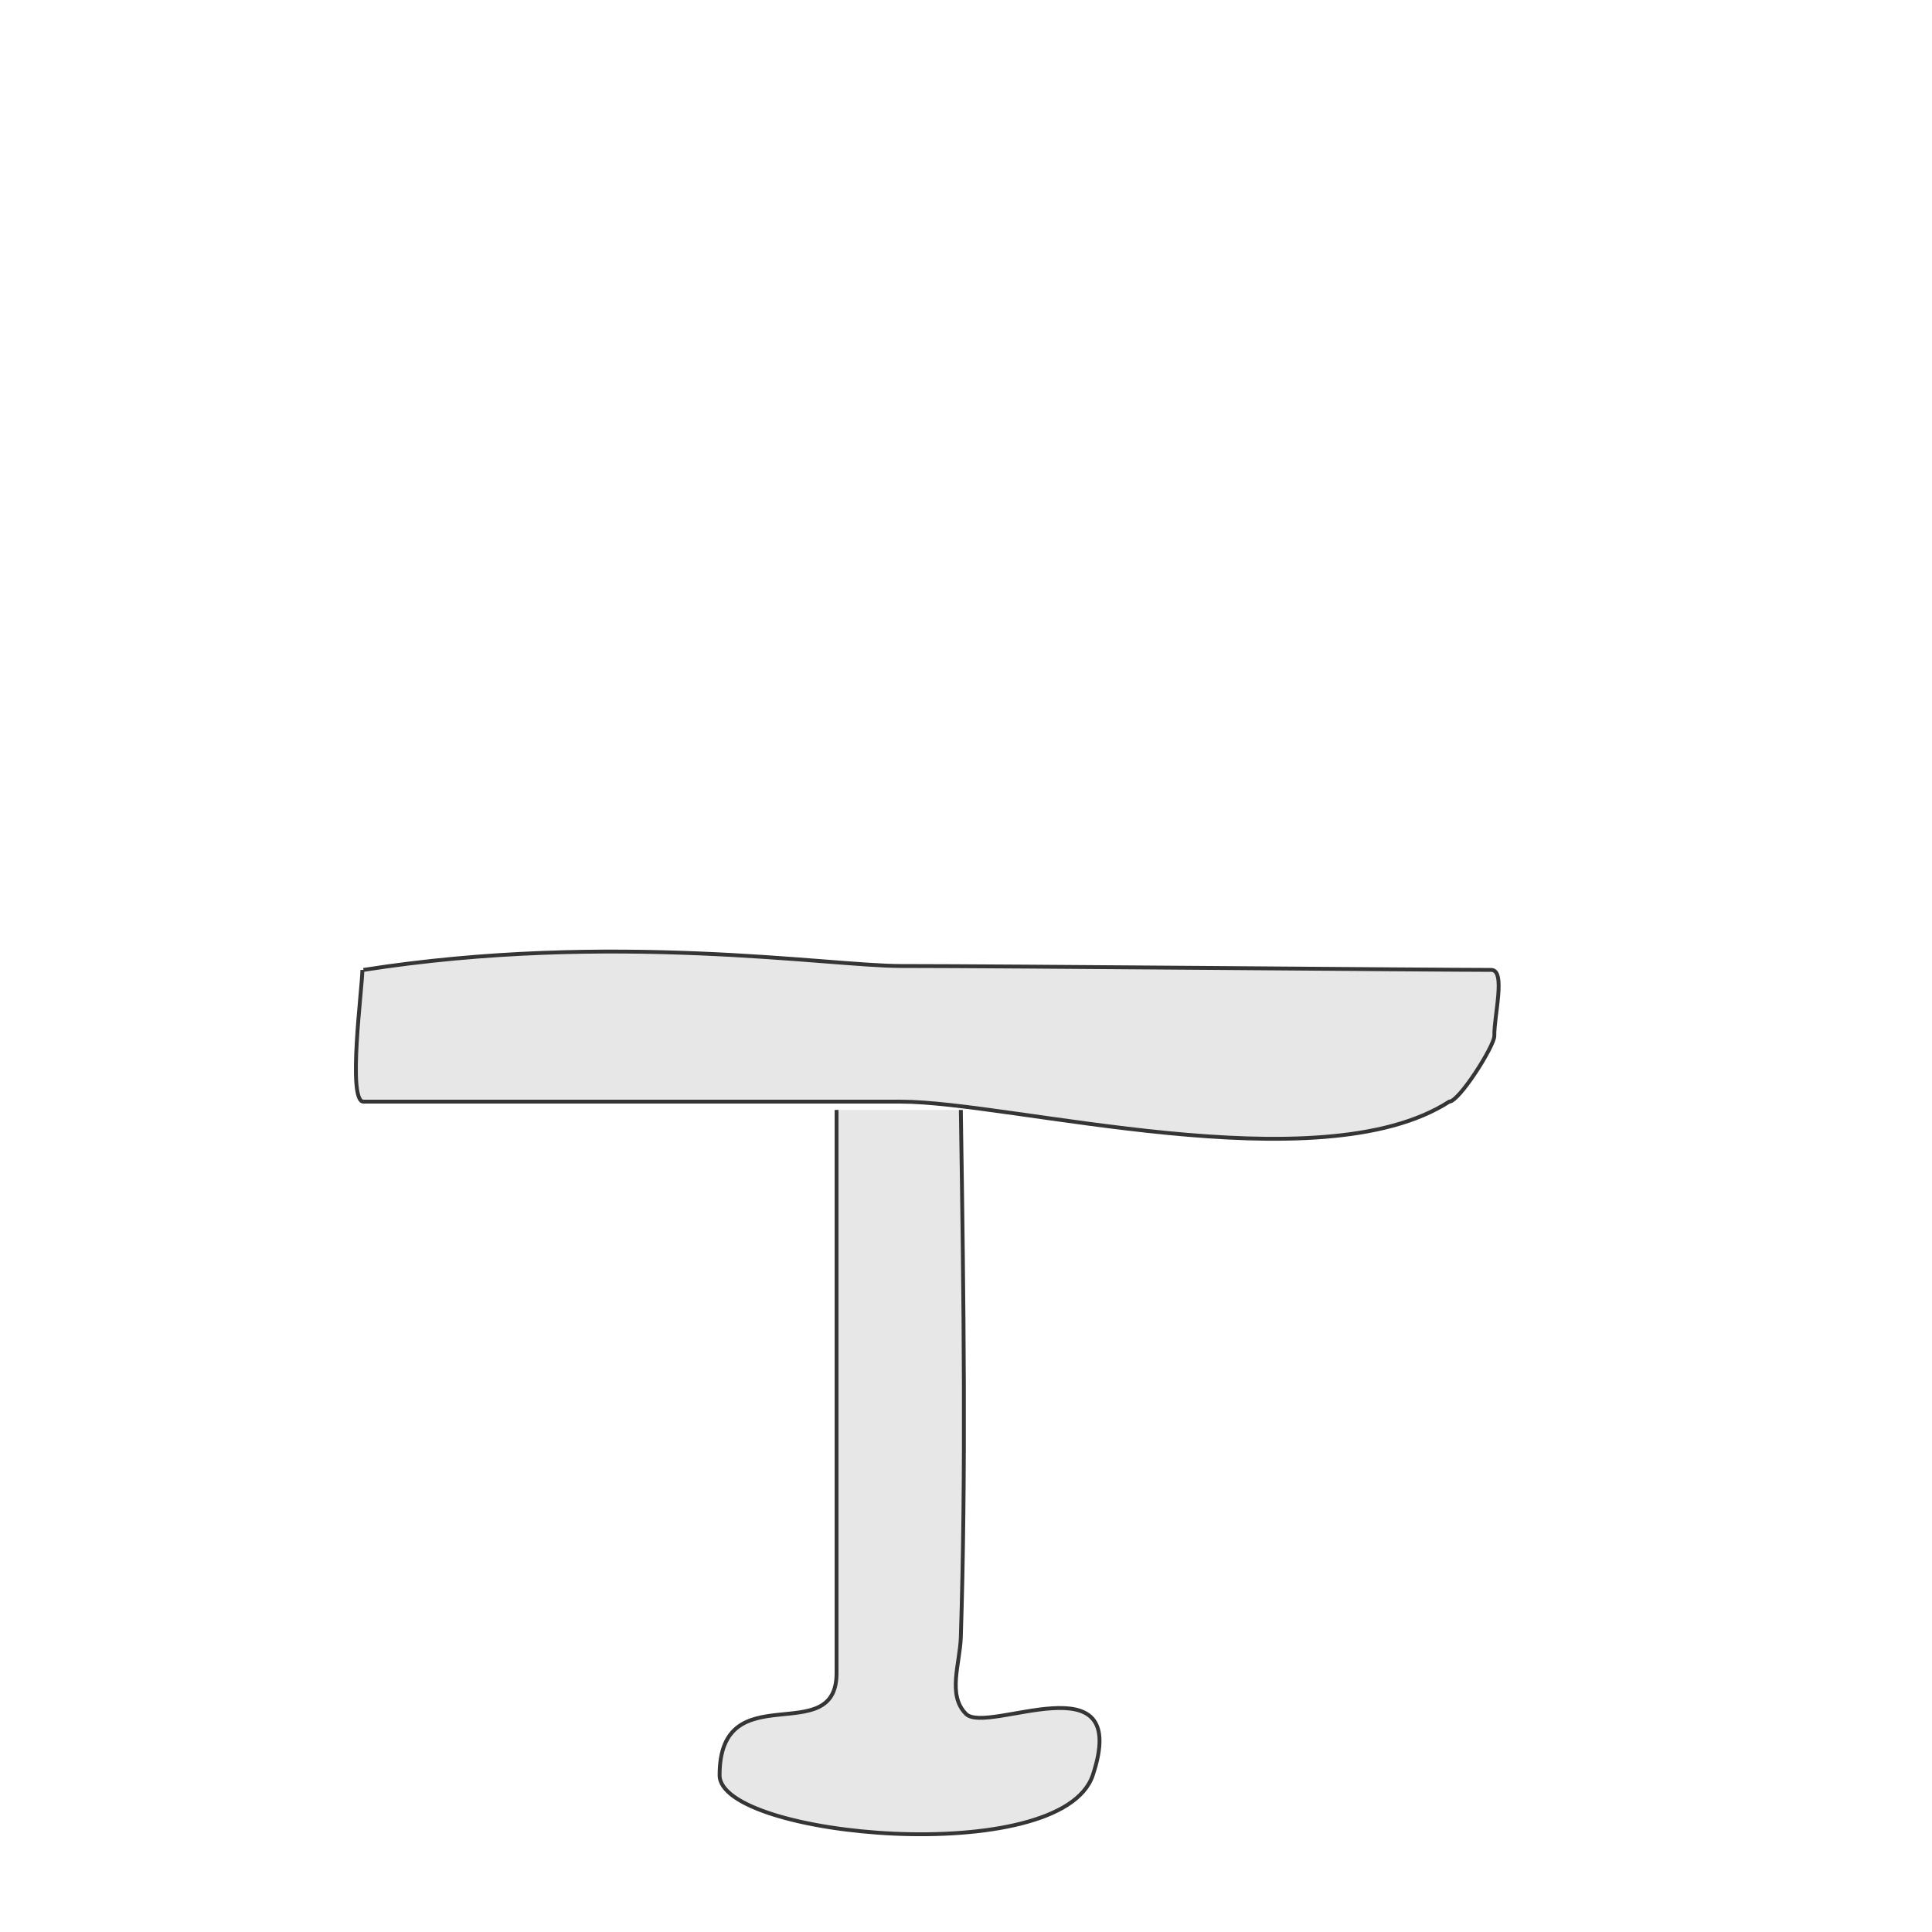 <svg id="eP8ZE7flHwz1" xmlns="http://www.w3.org/2000/svg" xmlns:xlink="http://www.w3.org/1999/xlink" viewBox="0 0 300 300" shape-rendering="geometricPrecision" text-rendering="geometricPrecision" project-id="1344207fdeb143cf8fdc1f7b617c31fd" export-id="170e55e400eb4c4ab739d893b85d93fc" cached="false"><path d="M56.27,150.606c0,2.718-2.381,20.457.171,20.457c31.88,0,69.101,0,83.464,0c16.998,0,65.004,12.982,85.129,0c1.543,0,7.024-8.662,7.002-10.205-.046-3.195,1.833-10.252-.484-10.252-8.917,0-76.032-.606-91.647-.606-11.339,0-44.908-5.431-83.464.606" fill="#e7e7e7" stroke="#353535" stroke-width="0.6"/><path d="M129.901,172.354c0,26.647,0,62.157,0,87.456c0,11.946-18.162,0-18.162,15.838c0,9.662,53.094,14.564,57.949,0c6.115-18.344-16.363-6.189-19.688-9.513-2.943-2.943-.933-7.787-.802-11.947.802-25.631.459-51.734,0-81.834" transform="translate(0 0)" fill="#e7e7e7" stroke="#353535" stroke-width="0.6"/></svg>

